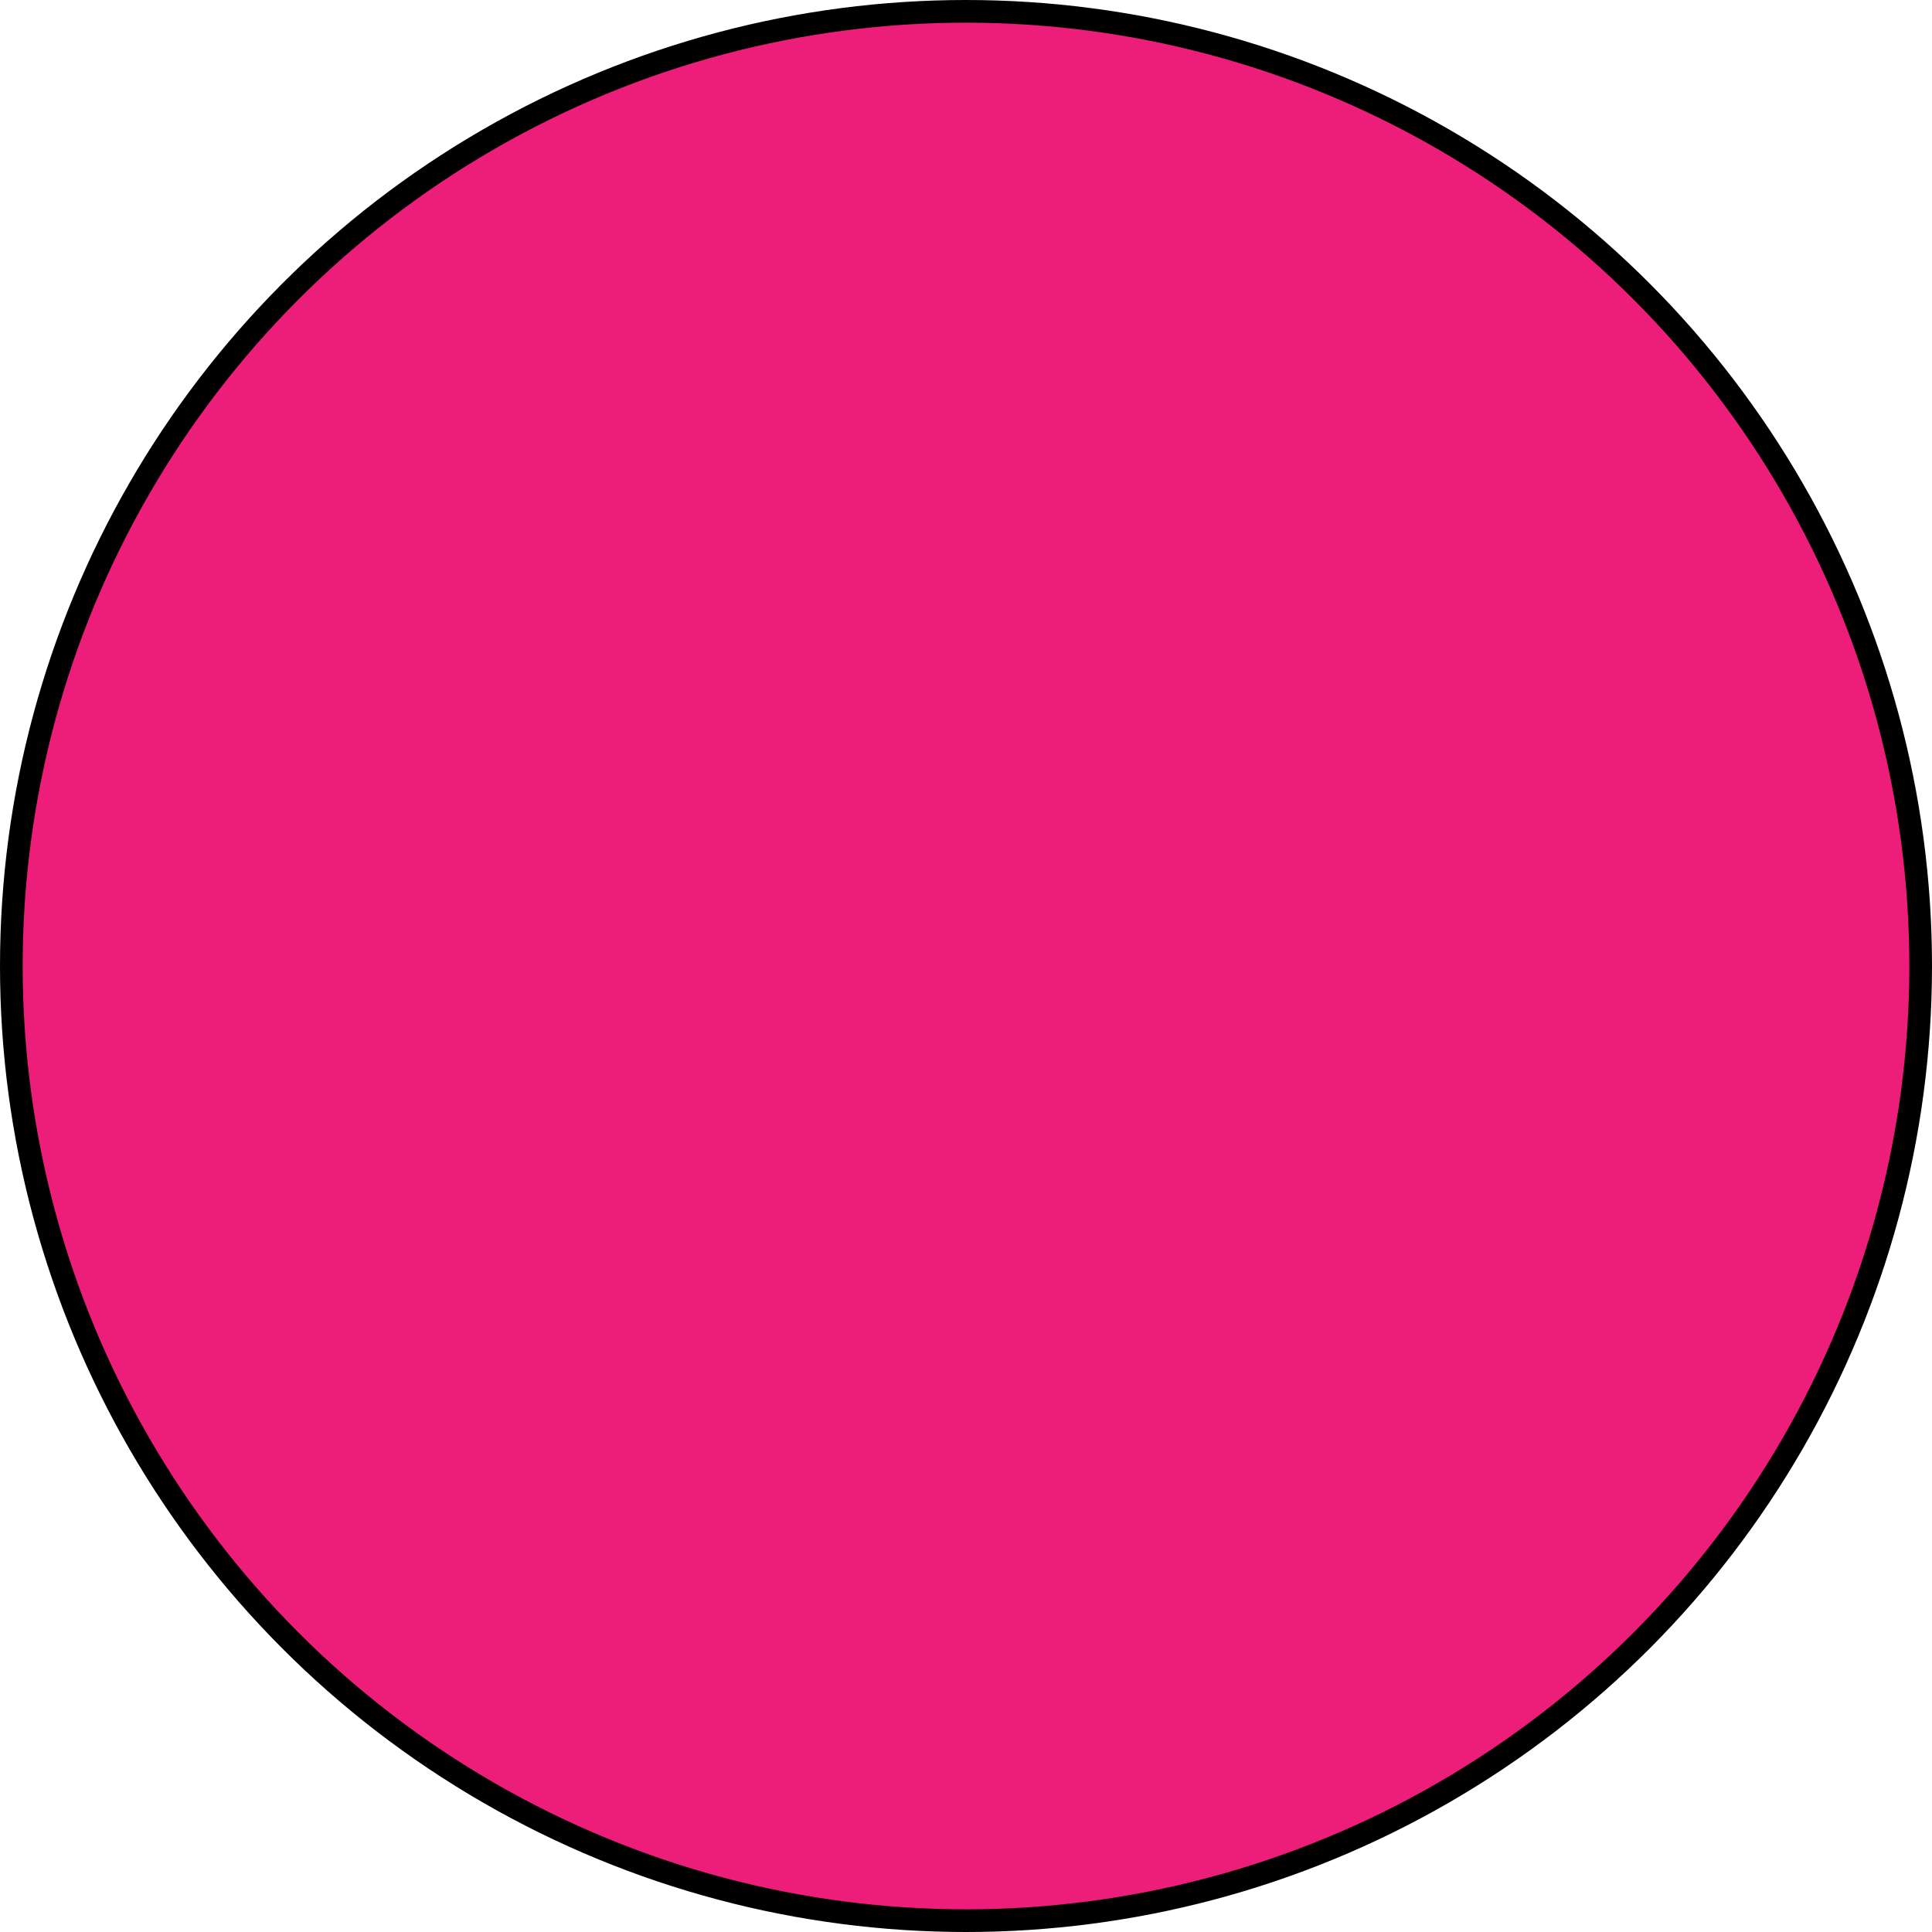 <svg xmlns="http://www.w3.org/2000/svg" viewBox="0 0 32.38 32.38"><defs><style>.cls-1{fill:#ed1e79;stroke:#000;stroke-miterlimit:10;stroke-width:0.38px;}</style></defs><title>Asset 5</title><g id="Layer_2" data-name="Layer 2"><g id="Layer_1-2" data-name="Layer 1"><circle class="cls-1" cx="16.19" cy="16.19" r="16"/></g></g></svg>